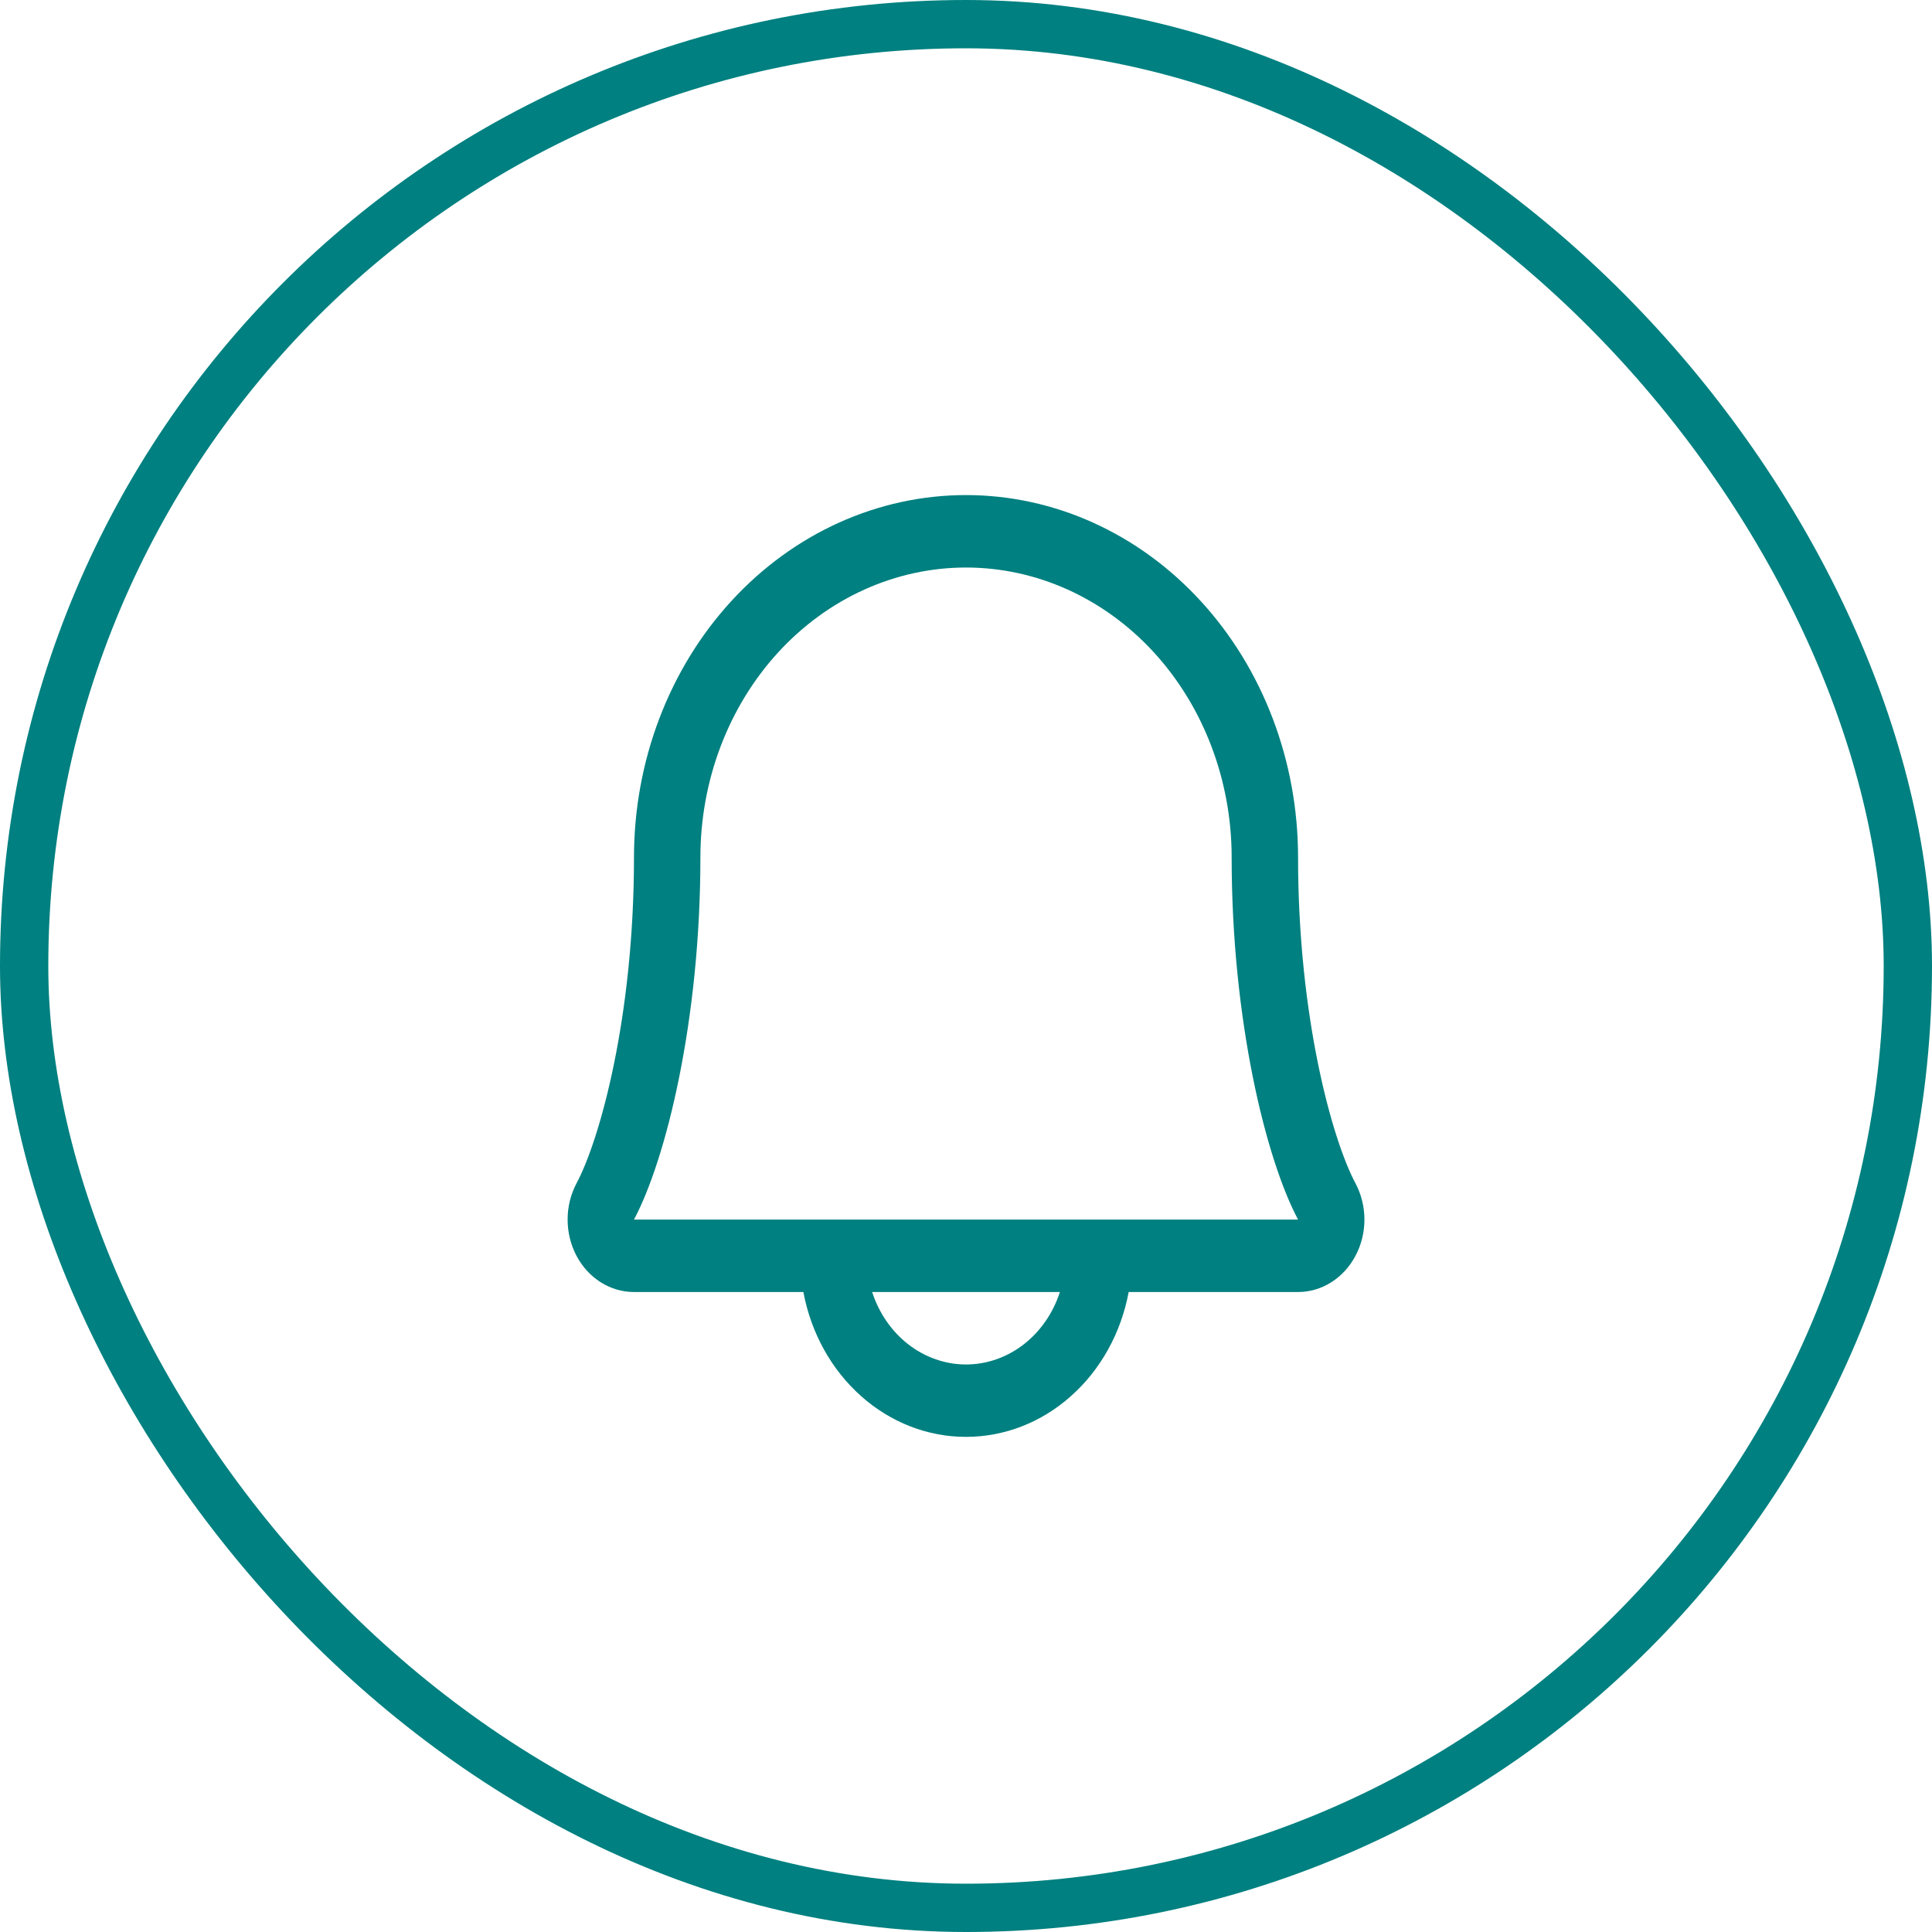 <svg width="40" height="40" viewBox="0 0 40 40" fill="none" xmlns="http://www.w3.org/2000/svg">
<rect x="0.5" y="0.5" width="39" height="39" rx="19.5" stroke="#008080"/>
<path d="M28.061 24.494C27.584 23.598 26.875 21.062 26.875 17.75C26.875 15.761 26.151 13.853 24.862 12.447C23.573 11.04 21.824 10.25 20 10.25C18.177 10.25 16.428 11.04 15.139 12.447C13.85 13.853 13.126 15.761 13.126 17.75C13.126 21.063 12.416 23.598 11.939 24.494C11.817 24.722 11.752 24.981 11.752 25.245C11.751 25.509 11.814 25.768 11.934 25.997C12.054 26.226 12.228 26.416 12.437 26.548C12.646 26.68 12.884 26.75 13.126 26.75H16.633C16.791 27.597 17.213 28.358 17.827 28.904C18.44 29.451 19.208 29.749 20 29.749C20.793 29.749 21.561 29.451 22.174 28.904C22.788 28.358 23.21 27.597 23.368 26.75H26.875C27.117 26.75 27.355 26.68 27.564 26.547C27.773 26.415 27.946 26.225 28.066 25.996C28.187 25.768 28.25 25.508 28.249 25.245C28.248 24.981 28.183 24.722 28.061 24.494ZM20 28.25C19.574 28.25 19.158 28.105 18.81 27.837C18.462 27.568 18.199 27.189 18.057 26.75H21.944C21.802 27.189 21.539 27.568 21.191 27.837C20.843 28.105 20.427 28.25 20 28.25ZM13.126 25.25C13.787 24.009 14.501 21.133 14.501 17.75C14.501 16.159 15.08 14.633 16.111 13.507C17.143 12.382 18.542 11.75 20 11.75C21.459 11.75 22.858 12.382 23.89 13.507C24.921 14.633 25.5 16.159 25.5 17.75C25.5 21.13 26.212 24.006 26.875 25.25H13.126Z" fill="#008080"/>
</svg>
